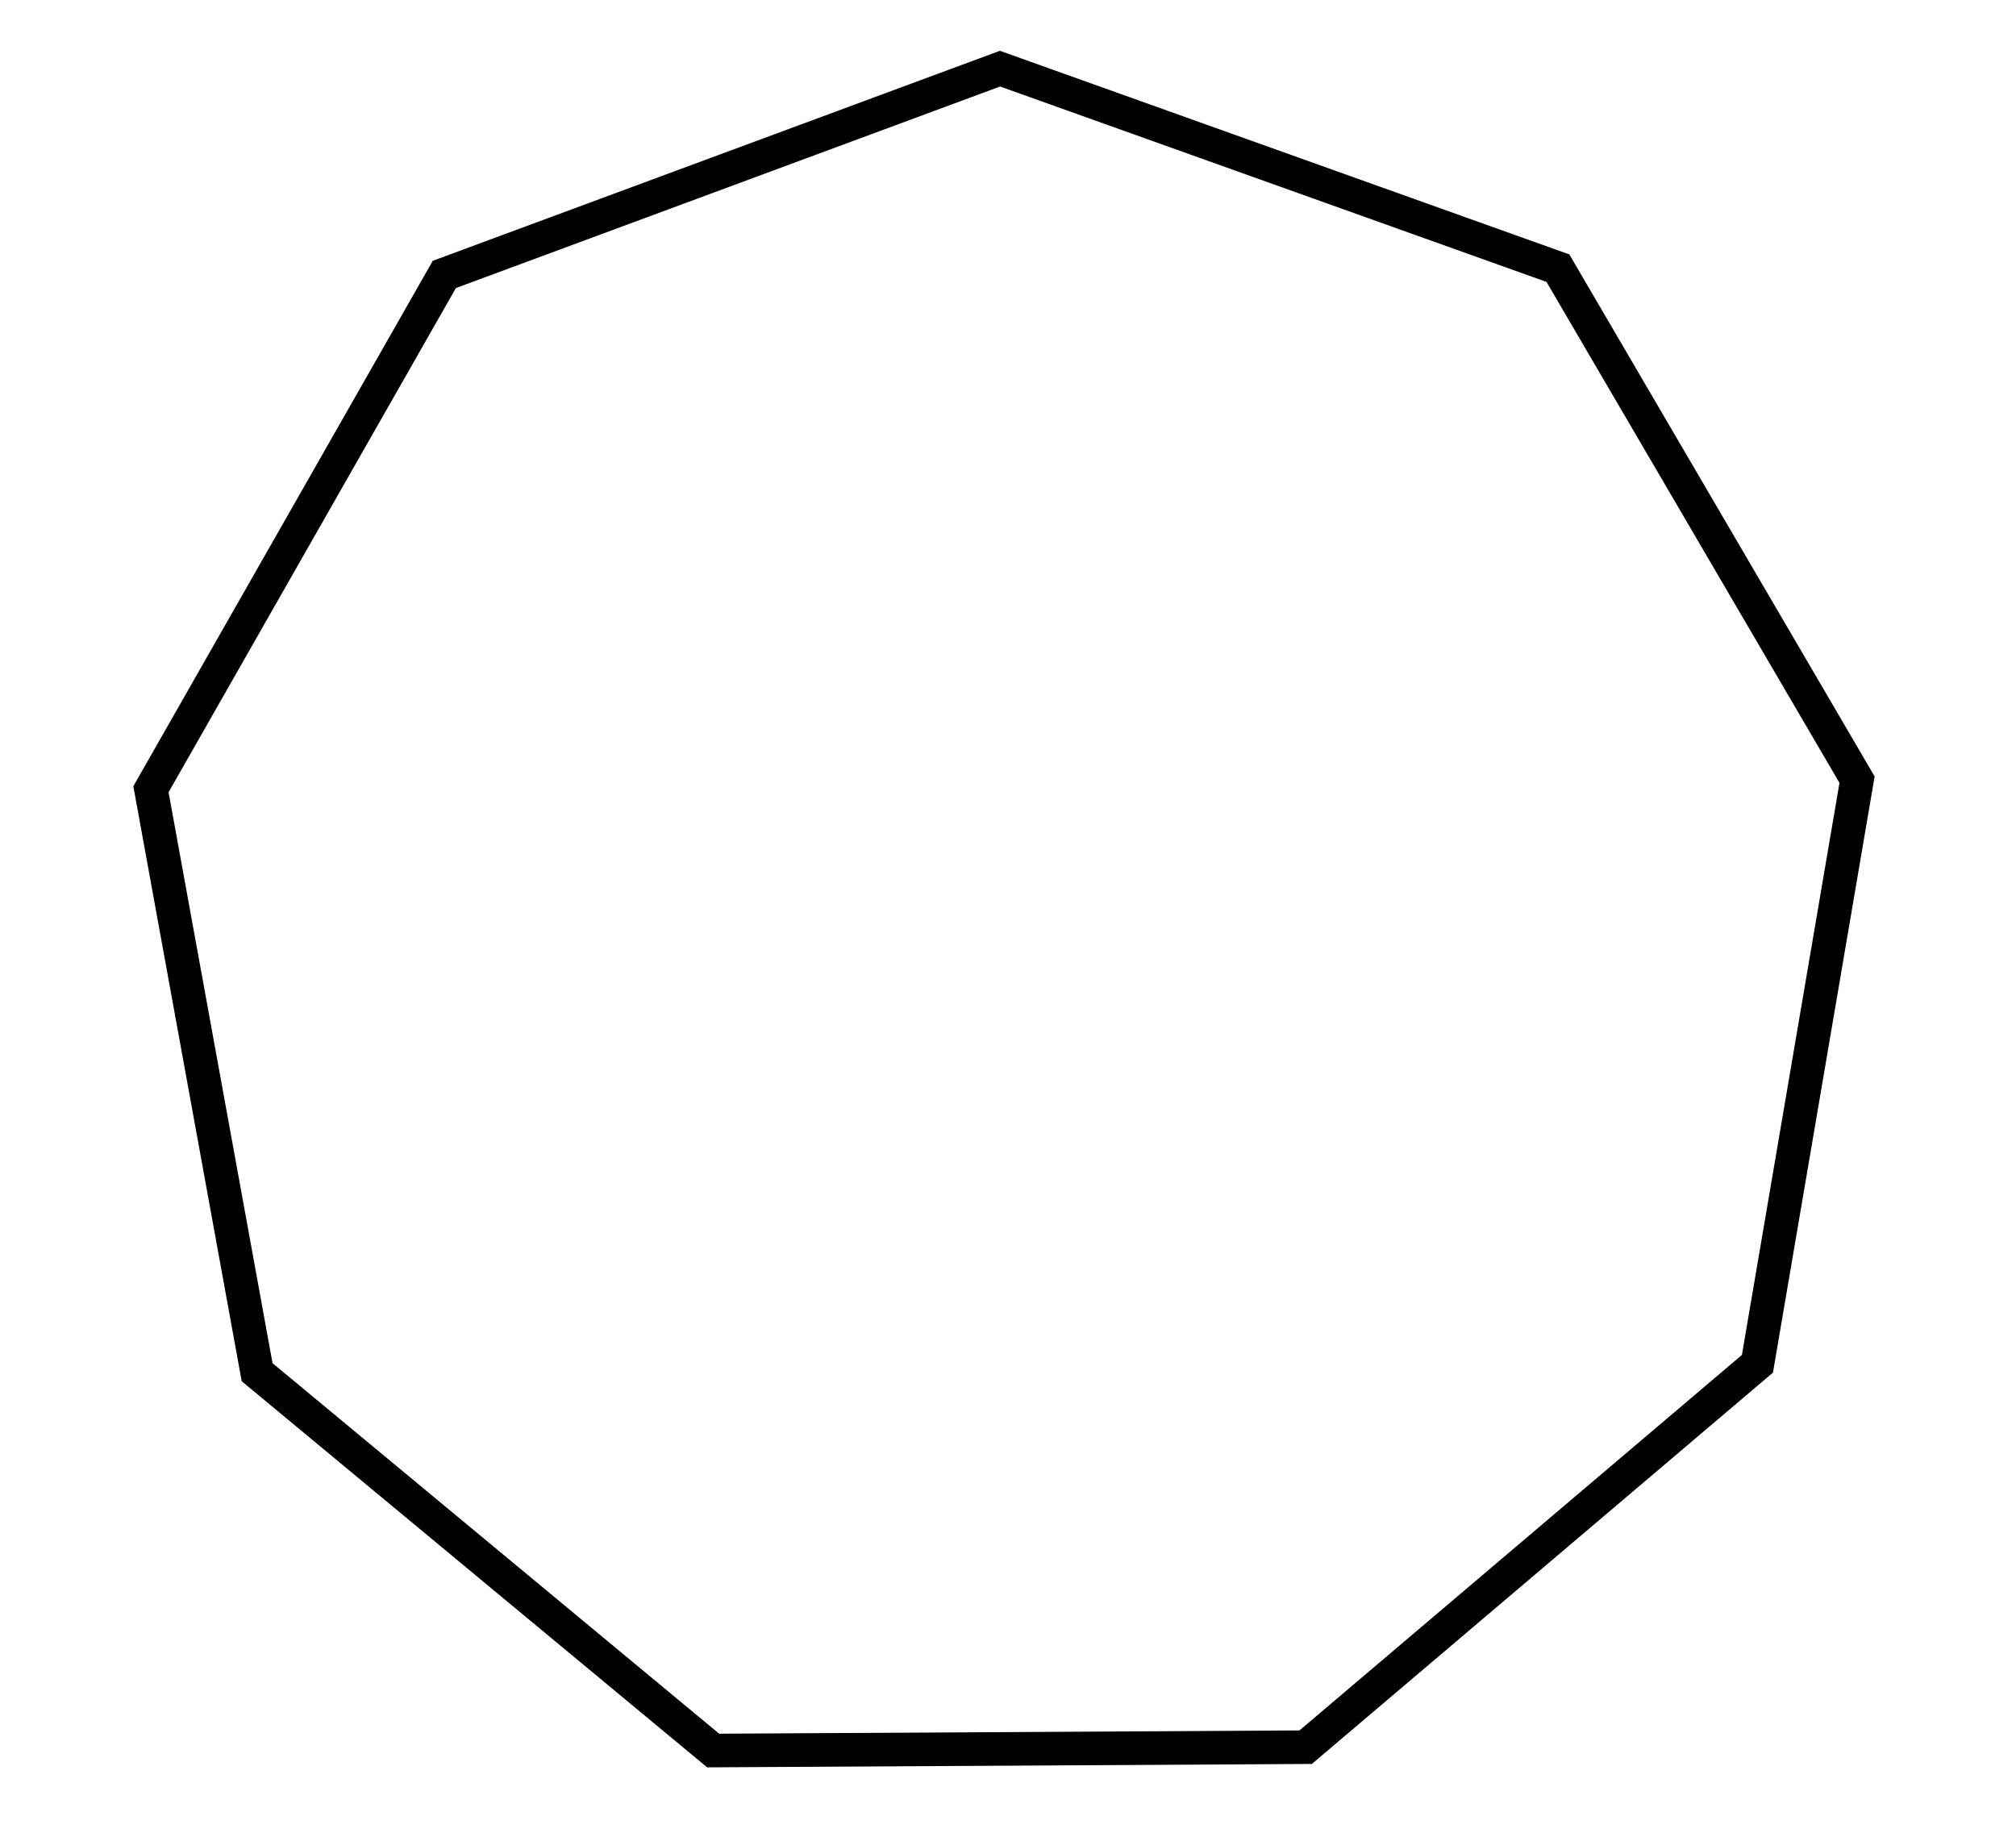 <svg
  width="110"
  height="100"
  version="1.1"
  xmlns="http://www.w3.org/2000/svg"
  xmlns:xlink= "http://www.w3.org/1999/xlink"
>
  <g>
    <path
      fill="none"
      stroke="#000000"
      stroke-width="2px"
      d="M 80.433,95.428 45.676,101.557 15.11,83.91 3.039,50.745 15.111,17.579 45.676,-0.067 80.434,6.061 103.12,33.098 l 0,35.294 z"
      transform="matrix(0.903,0.154,-0.154,0.903,13.307,-3.228)"
    />
  </g>
</svg>
